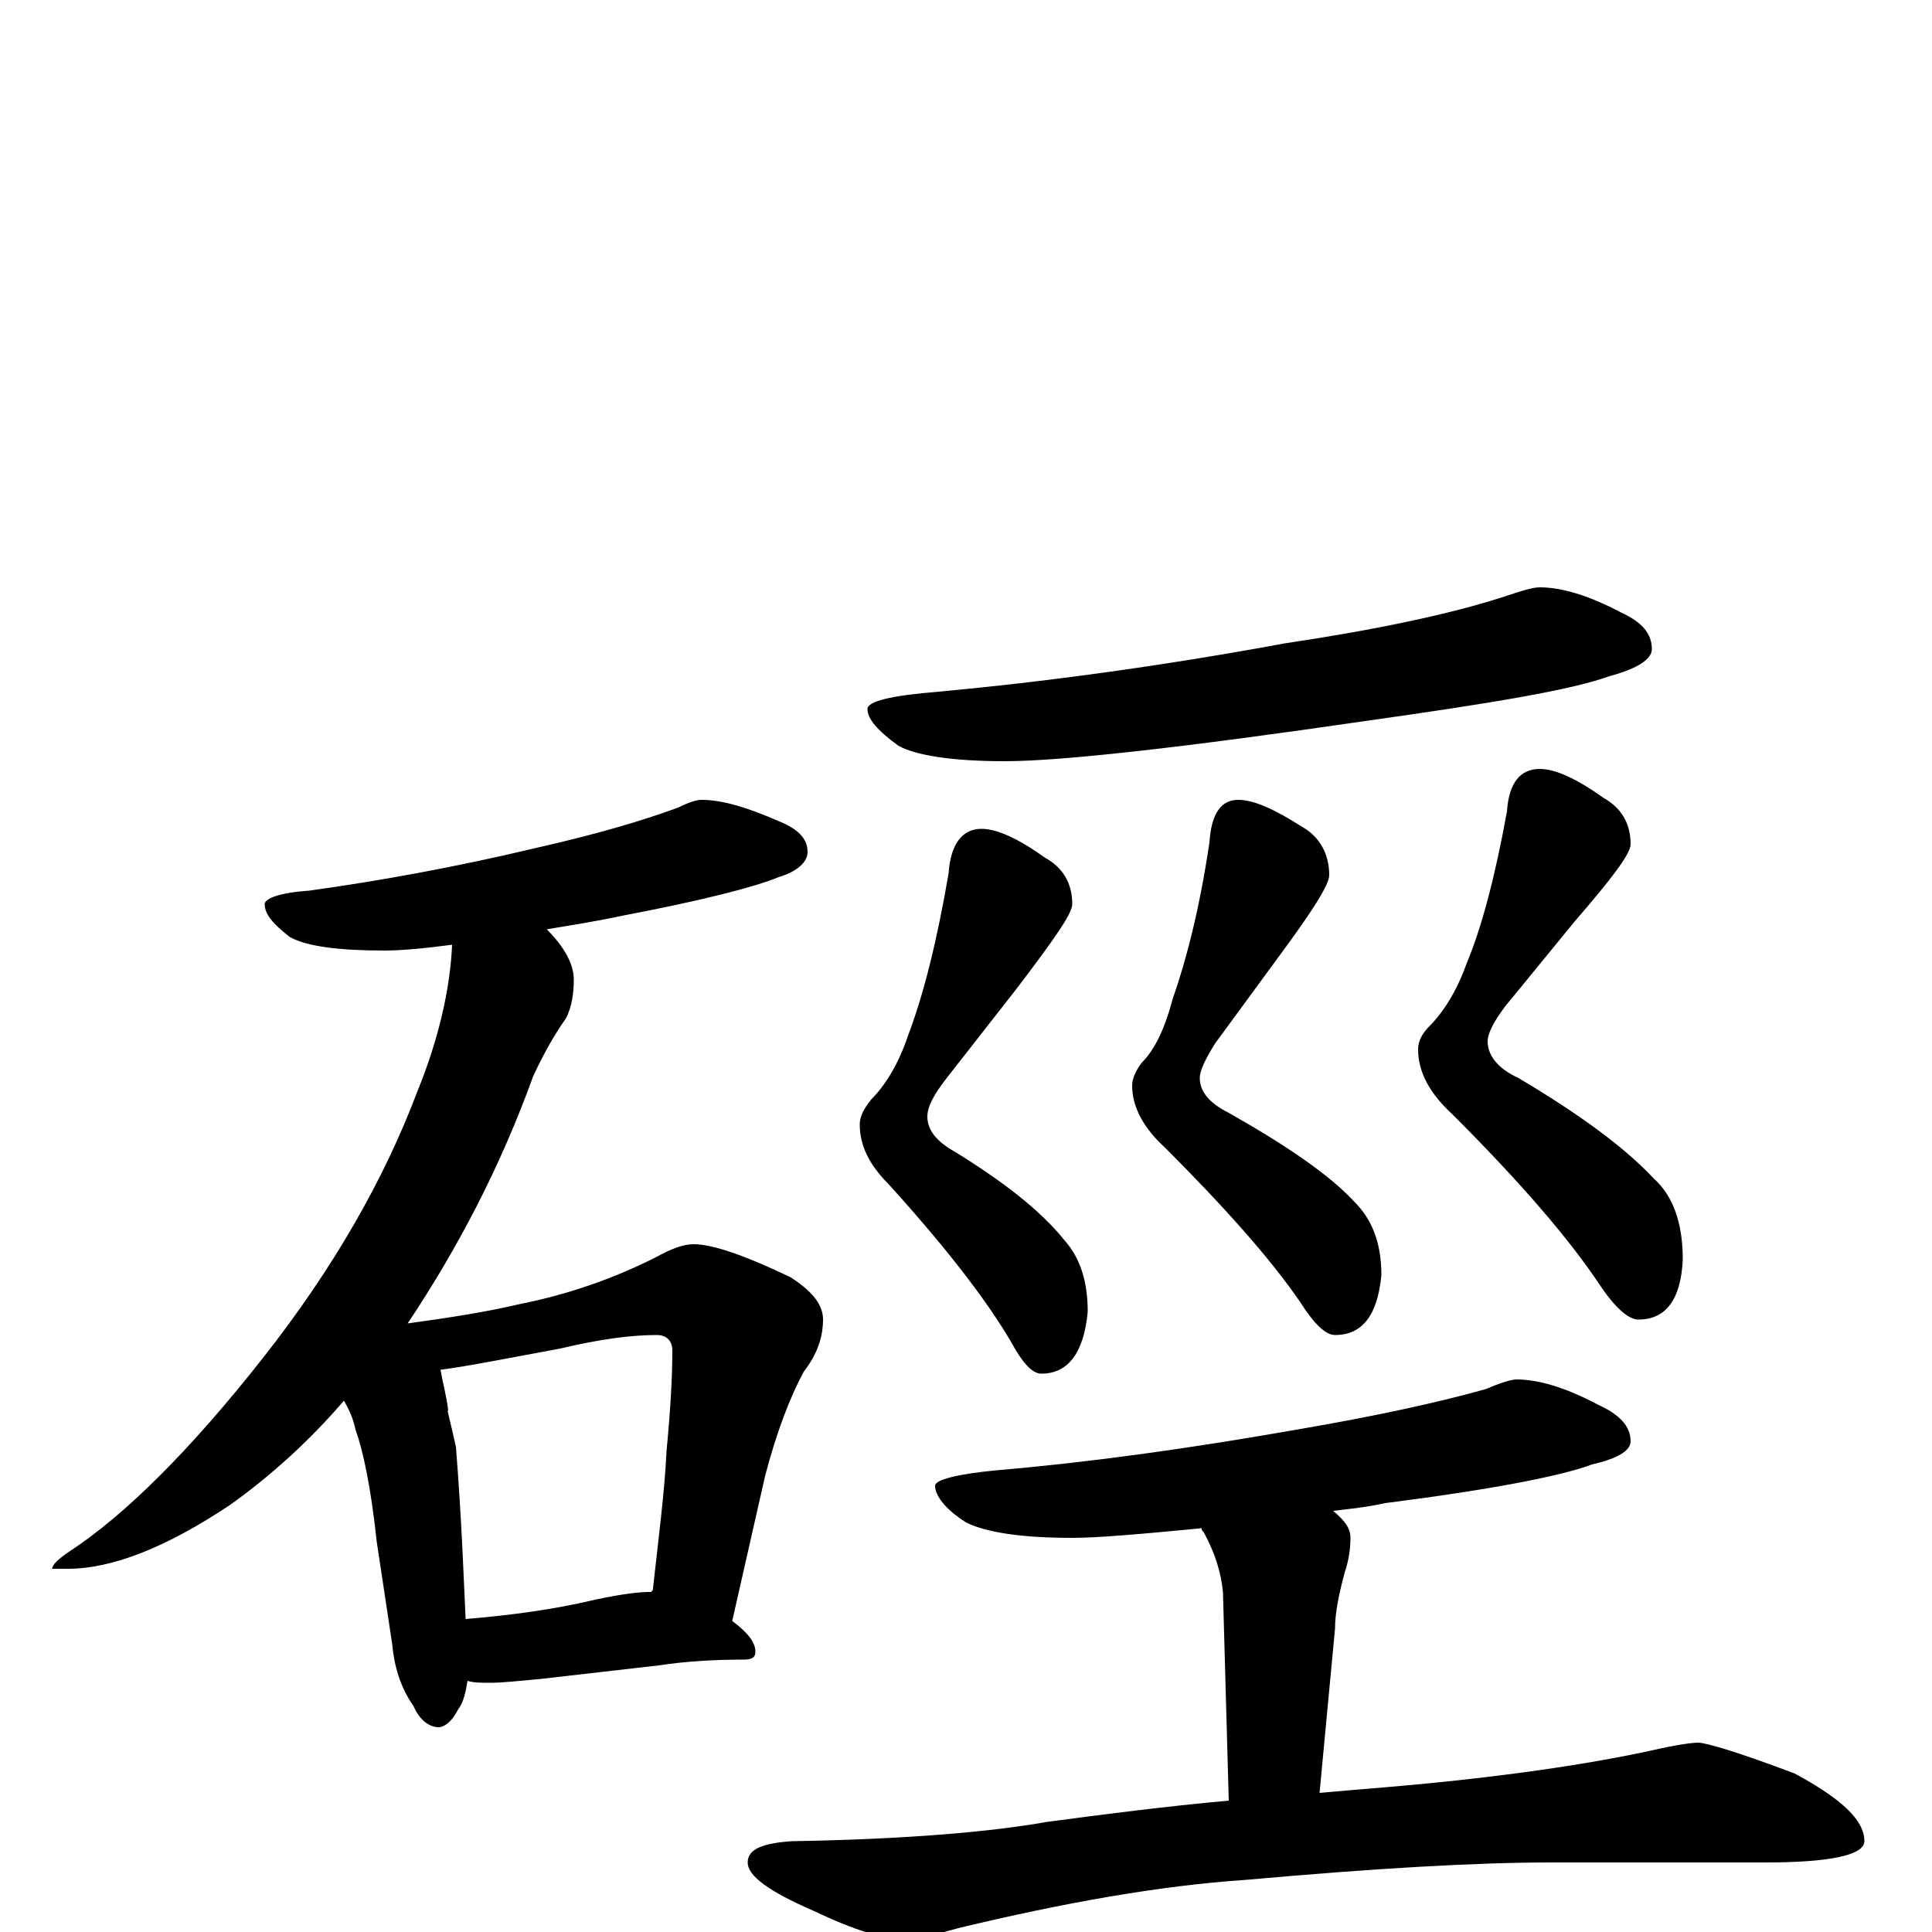 <?xml version="1.0" encoding="utf-8" ?>
<!DOCTYPE svg PUBLIC "-//W3C//DTD SVG 1.1//EN" "http://www.w3.org/Graphics/SVG/1.1/DTD/svg11.dtd">
<svg version="1.1" id="Layer_1" xmlns="http://www.w3.org/2000/svg" xmlns:xlink="http://www.w3.org/1999/xlink" x="0px" y="145px" width="1000px" height="1000px" viewBox="0 0 1000 1000" enable-background="new 0 0 1000 1000" xml:space="preserve">
<g id="Layer_1">
<path id="glyph" transform="matrix(1 0 0 -1 0 1000)" d="M363,586C374,586 387,582 403,575C413,571 418,566 418,559C418,554 413,549 403,546C391,541 364,534 322,526C308,523 295,521 283,519C292,510 297,501 297,493C297,486 296,479 293,473C288,466 282,456 276,443C259,396 237,354 211,315C233,318 252,321 269,325C294,330 317,338 339,349C348,354 354,356 359,356C369,356 386,350 409,339C420,332 426,325 426,317C426,308 423,299 416,290C409,277 402,259 396,236l-17,-75C387,155 391,150 391,145C391,142 389,141 385,141C369,141 354,140 341,138l-61,-7C269,130 260,129 254,129C249,129 245,129 242,130C241,124 240,119 237,115C234,109 230,106 227,106C222,106 217,110 214,117C207,127 204,138 203,149l-8,53C192,230 188,249 184,260C183,265 181,270 178,275C160,254 140,236 119,221C86,199 58,188 35,188l-8,0C27,190 30,193 36,197C65,216 99,250 136,297C173,344 199,390 216,435C227,462 233,488 234,511C219,509 207,508 199,508C176,508 159,510 150,515C141,522 137,527 137,532C137,535 145,538 160,539C196,544 235,551 277,561C308,568 332,575 351,582C357,585 361,586 363,586M241,162C265,164 287,167 308,172C322,175 331,176 336,176l1,0C338,177 338,177 338,178C341,205 344,228 345,249C347,270 348,287 348,301C348,306 345,309 340,309C327,309 311,307 290,302C263,297 243,293 228,291C229,285 231,278 232,270C231,271 233,265 236,251C239,213 240,183 241,162M797,696C808,696 822,692 839,683C850,678 855,672 855,664C855,659 848,654 833,650C814,643 772,636 708,627C612,613 549,606 520,606C493,606 474,609 465,614C454,622 449,628 449,633C449,637 461,640 486,642C540,647 600,655 665,667C712,674 750,682 778,691C787,694 793,696 797,696M508,571C516,571 527,566 541,556C550,551 555,543 555,532C555,527 545,513 526,488l-36,-46C483,433 480,427 480,422C480,415 485,409 494,404C520,388 539,373 551,358C559,349 563,337 563,321C561,300 553,289 539,289C534,289 529,295 523,306C510,328 489,355 460,387C450,397 445,407 445,418C445,422 447,426 451,431C458,438 465,449 470,464C478,485 485,513 491,548C492,563 498,571 508,571M641,586C649,586 660,581 674,572C683,567 688,558 688,547C688,542 679,528 662,505l-33,-45C624,452 621,446 621,442C621,435 626,429 636,424C666,407 688,392 701,378C710,369 715,357 715,340C713,319 705,309 691,309C686,309 680,315 673,326C658,348 634,375 603,406C592,416 586,427 586,438C586,442 588,446 591,450C598,457 603,468 607,483C614,503 621,530 626,564C627,579 632,586 641,586M797,602C805,602 816,597 830,587C839,582 844,574 844,563C844,558 834,545 815,523l-36,-44C773,471 770,465 770,461C770,454 775,447 786,442C818,423 841,406 856,390C866,381 871,367 871,348C870,327 862,317 848,317C843,317 836,323 828,335C812,359 787,388 752,423C740,434 734,445 734,457C734,461 736,465 740,469C747,476 754,487 759,501C767,520 774,547 780,580C781,595 787,602 797,602M785,286C796,286 810,282 827,273C838,268 844,262 844,254C844,249 837,245 824,242C808,236 772,229 717,222C708,220 699,219 690,218C696,213 699,209 699,204C699,198 698,192 696,186C693,175 691,165 691,157l-8,-85C694,73 706,74 718,75C777,80 823,87 855,94C868,97 876,98 879,98C883,98 900,93 929,82C953,69 965,58 965,47C965,40 948,36 914,36l-111,0C764,36 712,33 645,27C600,24 550,15 496,2C482,-2 473,-4 469,-4C458,-4 442,1 421,11C398,21 387,29 387,36C387,43 395,46 410,47C470,48 514,52 542,57C572,61 603,65 636,68l-3,108C632,186 629,196 623,207C622,208 622,208 622,209C591,206 568,204 555,204C528,204 510,207 500,212C489,219 484,226 484,231C484,234 495,237 516,239C563,243 614,250 671,260C712,267 744,274 769,281C776,284 782,286 785,286z"/>
</g>
</svg>
